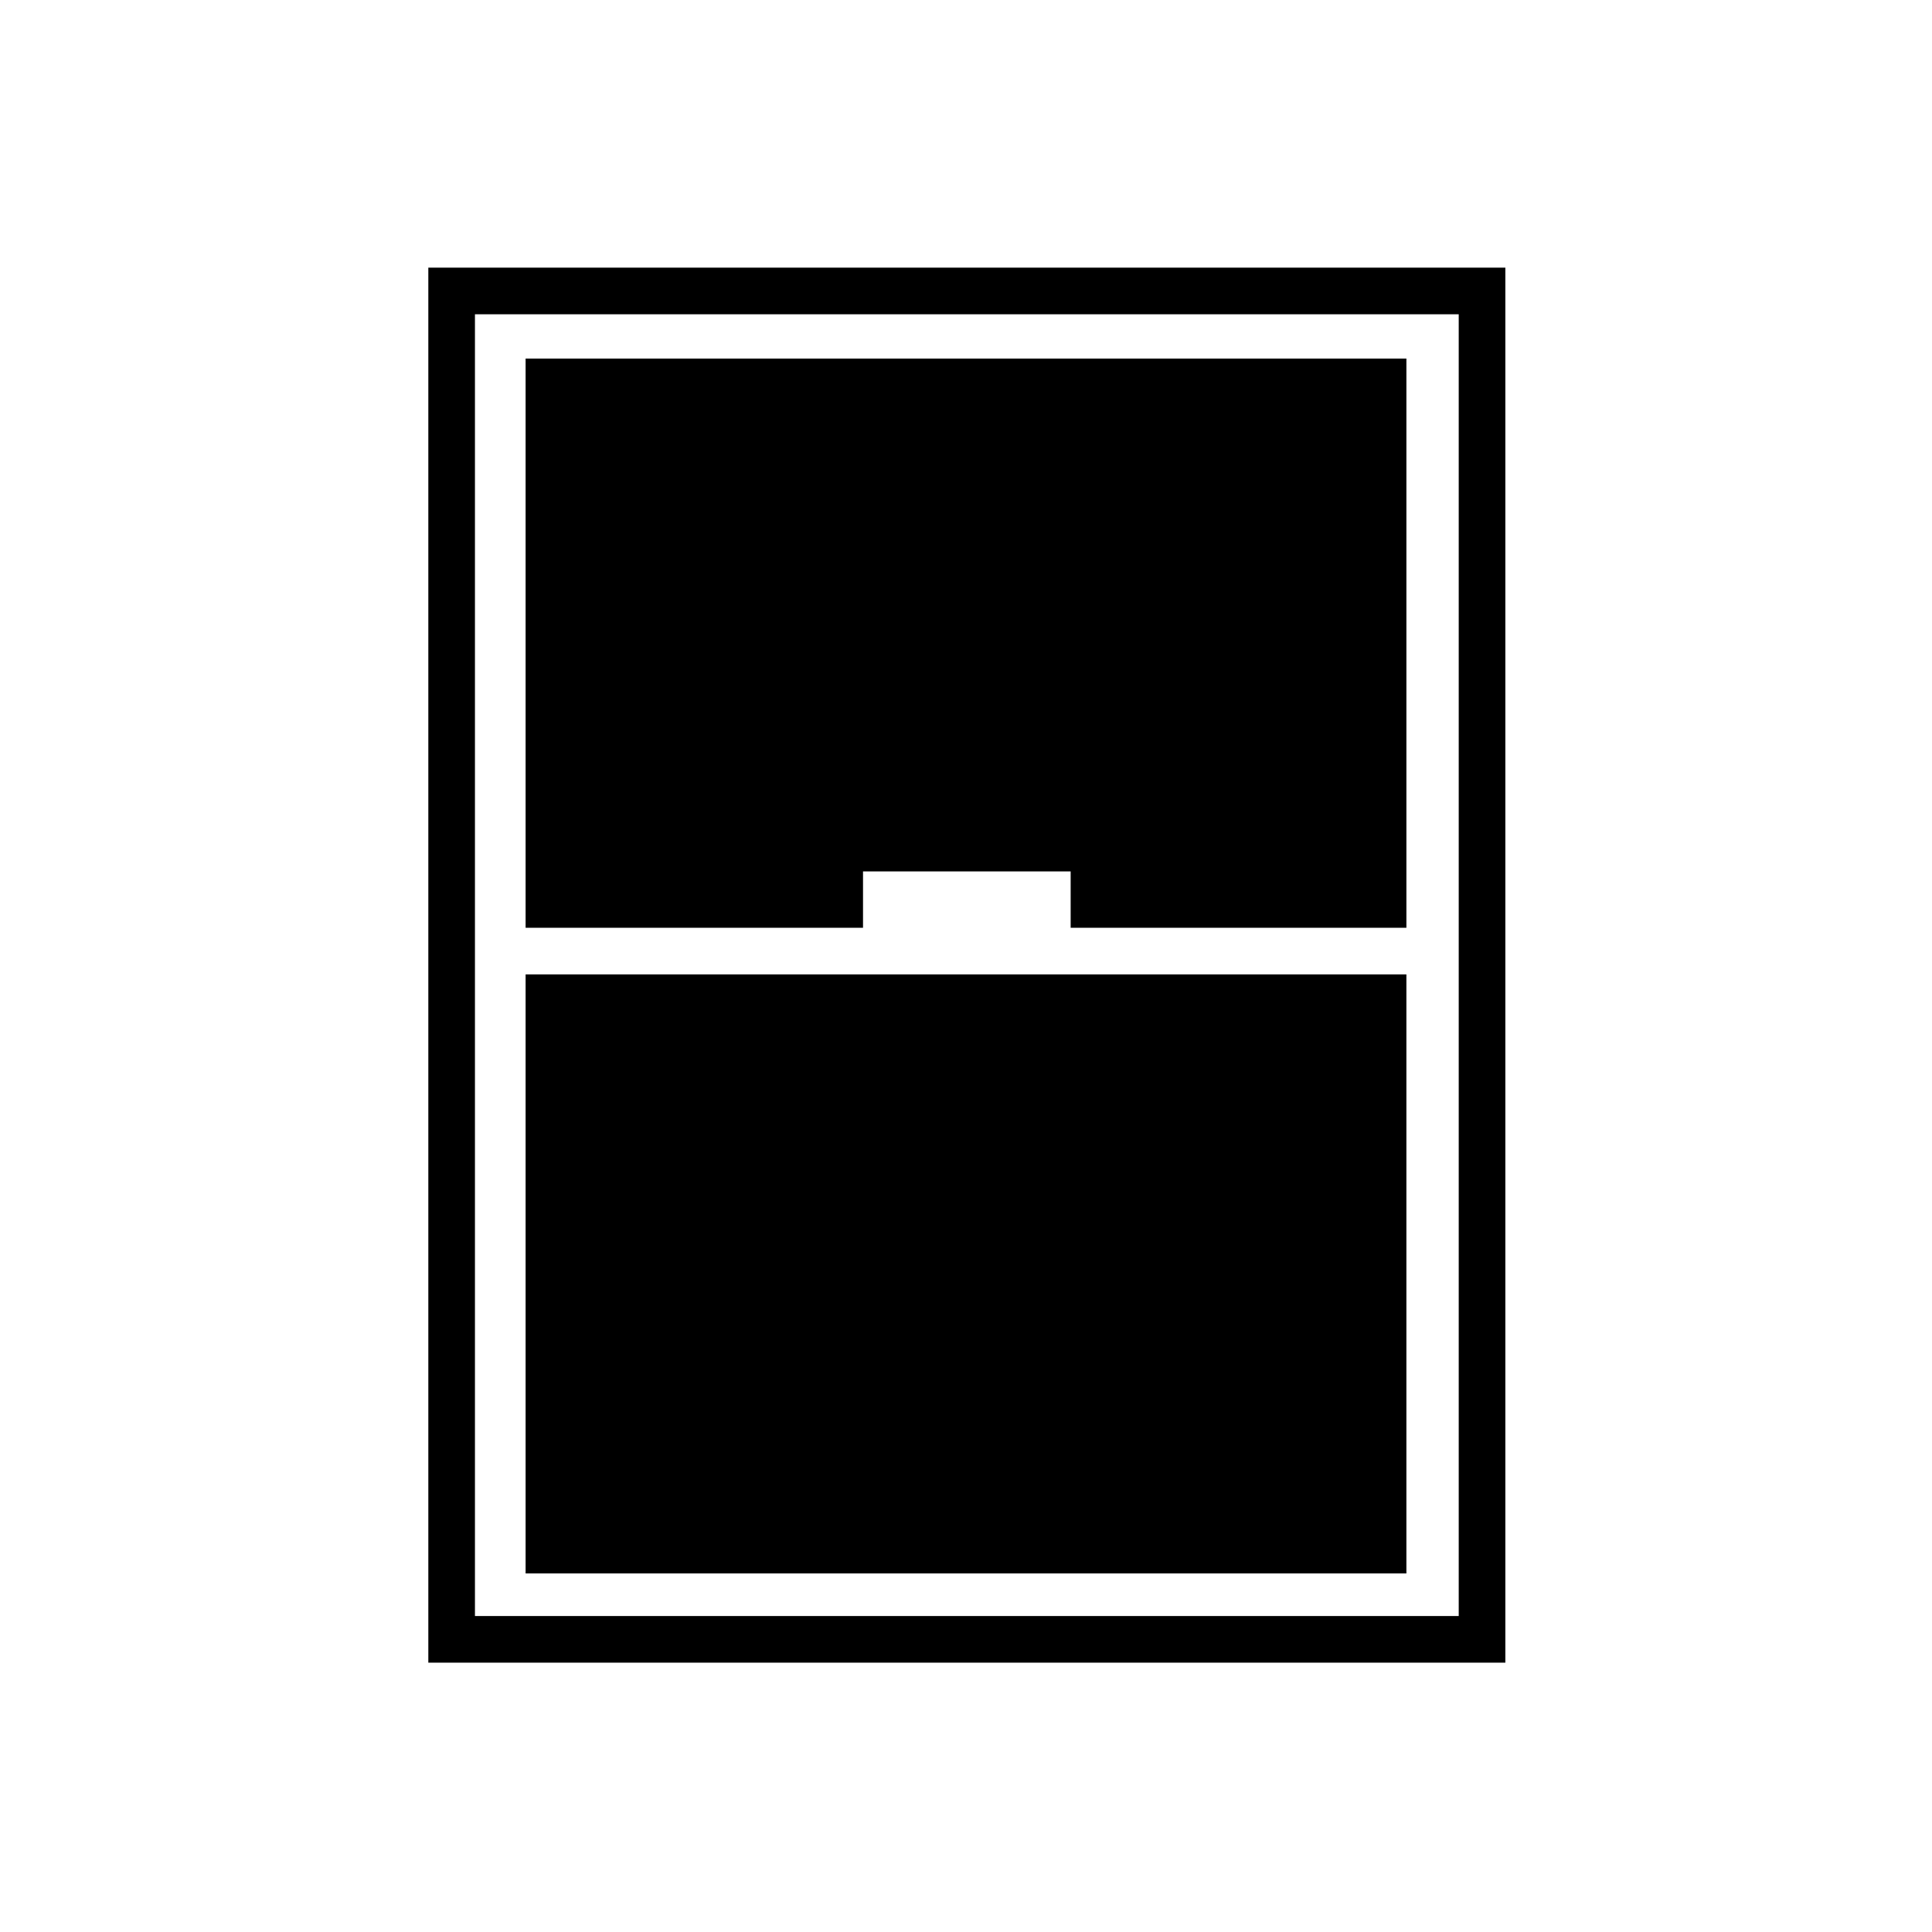 <svg xmlns="http://www.w3.org/2000/svg" height="40" viewBox="0 -960 960 960" width="40"><path d="M212.83-133.83V-827H748v693.17H212.83ZM261.17-499h167.66v-28H532v28h166.83v-282.83H261.17V-499Zm0 23.17v297.66h437.66v-297.66H261.17Zm-25.17-328V-157h488.83v-646.83H236Z"/></svg>